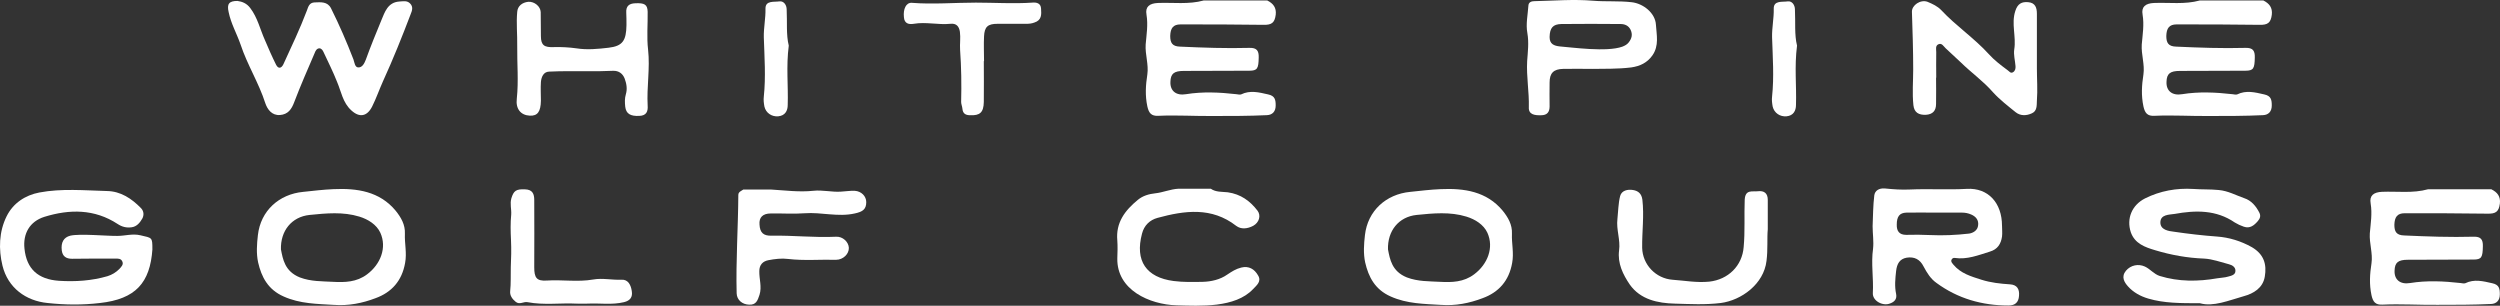 <?xml version="1.0" encoding="UTF-8"?>
<svg id="a" data-name="Layer 1" xmlns="http://www.w3.org/2000/svg" width="1361.37" height="166.47" viewBox="0 0 1361.37 166.47">
  <rect x="0" y="0" width="1361.37" height="166.47" fill="#333333" stroke="none"/>
  <defs>
    <style>
      .b {
        fill: #fff;
      }
    </style>
  </defs>
  <g>
    <path class="b" d="M129.31.51c2.51.34,5.02,1.26,6.97,3.88,4,5.25,5.37,11.65,7.99,17.47,1.94,4.57,3.88,9.02,6.05,13.36,1.26,2.51,2.97,1.94,4-.23,4.45-9.71,9.02-19.3,12.79-29.23.8-2.28,1.37-4.34,4.23-4.45,3.31-.11,6.97-.57,8.91,3.2,4.57,9.14,8.56,18.39,12.22,27.86.57,1.71.8,4.34,2.63,4.34,2.17.11,3.31-2.17,4.11-4.23,2.63-7.31,5.6-14.5,8.56-21.7,1.71-4,3.31-9.48,9.59-9.94,2.17-.11,4.23-.68,5.94,1.03,1.83,1.83,1.14,3.88.34,5.82-4.68,12.33-9.59,24.55-15.07,36.54-2.06,4.57-3.65,9.25-5.94,13.82-2.74,5.37-6.85,6.17-11.31,2.06-4.68-4.23-5.48-10.16-7.77-15.53-2.17-5.48-4.8-10.73-7.31-16.1-.46-1.03-1.14-2.17-2.4-2.17-1.37.11-2.06,1.37-2.51,2.63-3.77,8.79-7.65,17.59-11.08,26.61-1.48,4-3.43,6.74-7.77,7.08-4.45.34-6.85-3.08-7.99-6.39-3.54-11.08-9.82-20.9-13.48-31.98-2.06-5.94-5.25-11.42-6.51-17.7-1.03-4.45.23-6.05,4.8-6.05Z"/>
    <path class="b" d="M320.01,38.77c-7.08,0-14.05-.11-21.01.23-3.08.11-4.23,2.97-4.45,5.71-.23,3.43,0,6.74,0,10.16-.11,5.94-1.83,8.34-6.05,8.11-4.91-.23-7.77-3.65-7.08-9.25,1.03-9.59.11-19.07.23-28.66.11-6.28-.57-12.45,0-18.61.23-3.2,2.74-5.14,6.05-5.48,3.31-.23,6.62,2.51,6.74,5.6.11,4.45,0,8.79.11,13.13,0,5.02,1.94,6.17,7.08,5.94,4.11-.11,8.22.11,12.33.68,5.71.91,11.65.34,17.47-.34,7.65-.91,9.59-3.88,9.71-12.33,0-2.28,0-4.45-.11-6.74-.23-3.54,1.48-5.02,4.91-5.14,5.02-.23,6.62.68,6.74,4.57.11,6.97-.57,13.93.23,20.67,1.14,10.28-.8,20.33-.23,30.49.23,3.2-.69,5.48-4.57,5.6-4.8.23-7.19-1.14-7.65-5.02-.23-2.28-.34-4.45.34-6.74.91-2.97.34-5.94-.69-8.68-1.03-2.51-3.08-4.22-6.28-4.11-4.57.23-9.25.23-13.82.23Z"/>
    <path class="b" d="M429.52,24.84c-1.48,11.42-.23,21.81-.57,32.32,0,3.08-1.37,5.82-5.14,6.17-3.54.34-6.74-1.83-7.54-5.25-.34-1.83-.57-3.65-.34-5.48,1.14-10.73.34-21.58,0-32.32-.11-5.25,1.03-10.28.91-15.53-.11-4.68,4.8-3.54,7.54-4,2.4-.34,4,1.94,4,4.45.34,6.85-.34,13.7,1.14,19.64Z"/>
    <path class="b" d="M535.73,33.29c0,7.42.11,14.85,0,22.27-.11,5.71-2.17,7.42-7.42,7.19-2.51,0-4-.91-4.23-3.54-.11-1.26-.69-2.51-.69-3.65.23-9.48.11-18.96-.57-28.32-.23-3.31.34-6.62-.11-9.94-.46-2.97-1.94-4.68-5.14-4.34-6.62.68-13.36-1.14-19.98,0-2.74.46-5.14-.11-5.37-3.65-.46-4.34,1.14-7.99,4.34-7.77,11.19.91,23.52-.11,34.83-.11,9.94,0,20.78.69,30.72,0,2.4-.23,4.68.34,4.8,3.31.23,3.2.34,6.28-3.65,7.54-1.48.57-2.97.69-4.45.69h-15.64c-5.25,0-7.08,1.6-7.31,6.85-.23,4.57,0,9.02,0,13.47h-.11Z"/>
    <path class="b" d="M690.12.28c3.2,1.6,5.02,3.88,4.57,7.76-.57,4.34-2.17,5.6-6.74,5.48-14.96-.23-30.03-.23-45.11-.23-4,0-5.48,2.06-5.6,6.28,0,3.65,1.03,5.71,5.37,5.82,12.56.57,25.12,1.03,37.8.68,3.88-.11,5.14,1.49,5.02,5.25-.11,5.94-.69,7.19-5.14,7.19-11.88.11-23.75,0-35.63.11-5.37,0-7.19,1.48-7.31,5.94-.23,4.91,3.08,7.65,8.45,6.74,9.14-1.49,18.39-1.03,27.52,0,.8.11,1.83.34,2.51.11,4.91-2.4,9.71-1.14,14.73,0,3.77.8,4.11,2.97,4.11,6.05,0,3.31-1.83,5.14-4.8,5.25-9.71.46-19.53.46-29.23.46-9.94.11-19.87-.57-29.81-.11-3.88.23-5.25-1.48-6.05-5.14-1.26-5.94-.91-11.53,0-17.36.8-5.48-1.26-10.85-.91-16.33.46-5.37,1.37-10.73.46-16.22-.8-4.34,1.6-6.17,6.17-6.39,8.34-.34,16.79.91,25.01-1.37h34.6Z"/>
    <path class="b" d="M867.12,37.51c-6.05,0-10.96-.11-15.87,0-5.25.11-7.42,2.28-7.42,7.42-.11,4.34,0,8.68,0,13.02,0,3.08-1.37,4.8-4.57,4.8-3.31.11-6.97-.23-6.74-4.34.23-8.34-1.37-16.67-.91-25.12.34-4.91,1.03-10.05.11-15.3-.91-4.8.23-9.94.57-14.96.11-1.83,1.6-2.4,3.31-2.4,10.62-.23,21.24-1.14,31.98-.23,6.97.57,13.93,0,20.9.8,6.4.69,12.9,5.94,13.25,12.22.34,5.6,1.83,11.42-1.94,16.79-2.85,4-6.74,5.82-11.53,6.51-7.42.91-14.85.68-21.13.8ZM883.45,25.41c1.48-.57,2.63-1.26,3.43-2.28,1.71-2.17,2.28-4.34,1.03-6.97-1.14-2.28-3.2-3.08-5.48-3.08-10.73-.11-21.47-.11-32.2,0-4.57.11-6.28,2.05-6.4,7.08,0,3.77,2.28,4.8,5.71,5.14,6.28.46,25.35,3.2,33.92.11Z"/>
    <path class="b" d="M978.57,24.84c-1.48,11.42-.23,21.81-.57,32.32,0,3.08-1.37,5.82-5.14,6.17-3.54.34-6.74-1.83-7.54-5.25-.34-1.83-.57-3.65-.34-5.48,1.14-10.73.34-21.58,0-32.32-.11-5.25,1.03-10.28.91-15.53-.11-4.68,4.8-3.54,7.54-4,2.4-.34,4,1.94,4,4.45.34,6.85-.34,13.7,1.14,19.64Z"/>
    <path class="b" d="M1054.28,42.31c0,4.68.11,9.48,0,14.27,0,3.77-1.83,5.71-5.6,5.94-3.77.11-6.28-1.14-6.74-5.25-.69-6.51-.11-13.02-.11-19.53,0-10.39-.34-20.78-.69-31.29-.11-3.65,4.68-6.85,8.45-5.48,2.74,1.14,5.48,2.4,7.54,4.57,7.99,8.56,17.93,15.19,25.92,23.98,2.97,3.31,6.62,6.05,10.16,8.68.91.57,1.6,1.94,2.97,1.14,1.14-.68,1.48-1.94,1.37-3.31-.23-3.08-1.14-6.17-.69-9.14,1.14-6.97-1.71-13.93.57-20.9,1.26-4,3.54-5.14,7.08-4.8,3.77.34,4.68,2.97,4.68,6.28v29.8c0,5.82.46,11.65,0,17.59-.11,2.74.11,5.6-2.74,6.85-2.97,1.37-6.17,1.48-8.79-.57-4.23-3.43-8.68-6.85-12.33-10.85-5.25-6.05-11.76-10.62-17.47-16.22l-8.34-7.77c-1.14-1.03-2.06-3.08-4-2.17-1.71.8-1.14,2.74-1.14,4.22-.11,4.57,0,9.25,0,13.93h-.11Z"/>
    <path class="b" d="M1232.54.28c3.2,1.6,5.02,3.88,4.57,7.76-.57,4.34-2.17,5.6-6.74,5.48-14.96-.23-30.03-.23-45.11-.23-4,0-5.48,2.06-5.6,6.28,0,3.65,1.03,5.71,5.37,5.82,12.56.57,25.12,1.03,37.8.68,3.88-.11,5.14,1.49,5.02,5.25-.11,5.94-.69,7.19-5.14,7.19-11.88.11-23.75,0-35.63.11-5.37,0-7.19,1.48-7.31,5.94-.23,4.91,3.08,7.65,8.45,6.74,9.14-1.49,18.39-1.03,27.52,0,.8.11,1.83.34,2.51.11,4.91-2.4,9.71-1.14,14.73,0,3.77.8,4.11,2.97,4.11,6.05,0,3.31-1.83,5.14-4.8,5.25-9.71.46-19.53.46-29.23.46-9.94.11-19.87-.57-29.81-.11-3.88.23-5.25-1.48-6.05-5.14-1.26-5.94-.91-11.53,0-17.36.8-5.48-1.26-10.85-.91-16.33.46-5.37,1.37-10.73.46-16.22-.8-4.34,1.6-6.17,6.17-6.39,8.34-.34,16.79.91,25.01-1.37h34.6Z"/>
  </g>
  <g>
    <path class="b" d="M83,135.65c-1.26,18.39-9.14,27.18-28.55,29.35-9.48,1.14-19.07,1.03-28.55,0-11.76-1.14-21.58-8.22-24.55-20.33-2.17-8.91-1.94-18.5,2.28-26.95,3.54-7.08,10.05-11.42,17.81-12.9,12.1-2.28,24.44-1.14,36.77-.8,7.54.11,13.48,4.11,18.61,9.36,1.6,1.71,1.6,3.88.69,5.6-1.26,2.17-2.97,4.45-5.94,4.8-2.74.34-5.14-.23-7.54-1.83-12.56-8.22-26.15-8.11-39.85-3.88-7.99,2.51-11.76,9.14-10.85,17.36,1.14,11.08,7.42,16.67,18.73,17.47,9.02.57,17.81,0,26.49-2.51,2.51-.8,4.57-2.06,6.4-3.88,1.03-1.14,2.4-2.4,1.71-4-.69-1.83-2.4-1.71-4-1.71-4.34,0-19.07,0-23.41.11-3.2,0-5.14-1.26-5.6-4.45-.57-4.45,1.03-7.19,4.57-8.11,5.14-1.26,20.56.23,25.69.11,4.23,0,8.22-1.37,12.56-.34,6.4,1.48,6.51,1.03,6.51,7.54Z"/>
    <path class="b" d="M181.89,166.03c-9.25-.57-18.5-.57-27.41-4.57-8.56-3.77-12.1-10.62-13.93-18.61-1.03-4.8-.69-9.94-.11-14.85,1.48-13.13,11.42-22.27,24.67-23.52,5.48-.57,11.08-1.26,16.56-1.48,12.68-.57,25.01,1.14,33.8,11.76,2.85,3.54,5.25,7.54,5.02,12.56-.23,5.25,1.14,10.39.11,15.87-1.71,9.71-7.31,15.99-16.1,19.18-7.19,2.74-14.73,4.23-22.61,3.65ZM153,135.88c1.03,5.25,2.06,11.88,10.28,15.19,6.05,2.28,11.99,2.06,18.04,2.4,6.4.34,12.9.23,18.61-4.11,7.31-5.48,10.85-14.5,7.19-22.61-2.06-4.45-6.62-7.31-11.42-8.79-8.91-2.74-18.04-1.83-27.18-.91-9.71,1.03-15.87,8.68-15.53,18.84Z"/>
    <path class="b" d="M314.13,165.35c-8.91-.46-17.93.91-26.84-.8-2.17-.46-4.34,1.6-6.51-.23-1.83-1.48-3.2-3.43-2.97-5.71.46-4.34.23-8.68.34-13.02.23-4.91.34-9.93.11-14.96-.23-4.57-.34-9.13.11-13.7.23-2.97-.8-5.94.11-9.02,1.26-4,2.51-5.02,7.42-4.8,4.11.11,5.02,2.51,5.02,5.82.11,12.22,0,24.44,0,36.66,0,5.6,1.26,7.54,6.74,7.19,8.45-.57,16.9.91,25.35-.57,5.02-.91,10.28.34,15.42.11,3.65-.23,5.14,2.97,5.6,6.17.57,3.31-.91,5.25-4.23,6.05-6.62,1.6-13.13.46-19.76.8-1.94.11-3.88,0-5.94,0Z"/>
    <path class="b" d="M419.99,103.22c7.65.46,15.19,1.48,22.84.68,5.14-.57,10.05.8,15.07.46,2.51-.11,5.02-.57,7.54-.46,3.65.23,6.28,2.97,6.28,6.17,0,3.88-1.94,5.25-6.28,6.17-9.14,2.06-18.16-.8-27.29-.11-6.05.46-12.22,0-18.39.11-4.45,0-6.51,2.17-6.17,6.05.23,4.45,2.17,6.17,6.51,6.05,11.76-.23,23.41,1.14,35.17.57,3.65-.23,6.85,2.86,6.97,6.05.11,3.31-3.08,6.51-6.97,6.51-8.68-.23-17.36.57-26.15-.46-3.43-.46-7.19,0-10.73.68-2.97.57-4.91,2.51-4.91,5.94-.11,4.34,1.48,8.56.11,12.9-1.03,3.08-1.83,5.6-5.71,5.37-3.65-.11-6.62-2.51-6.74-6.17-.46-17.93.8-35.63.91-53.56,0-1.71,1.6-2.17,2.74-2.97h15.19Z"/>
    <path class="b" d="M659.34,102.77c2.74,1.94,6.17,1.6,9.25,1.94,7.08,1.03,12.1,4.68,16.22,10.05,1.94,2.63.91,6.4-2.4,8.22-3.08,1.6-6.51,2.06-9.25,0-13.36-10.39-28.09-8.34-42.82-4.34-4.23,1.14-7.31,4.11-8.45,8.56-4,14.96,2.4,23.87,17.13,25.81,5.25.69,10.73.57,15.99.46,4.34-.11,9.36-1.14,13.36-4,2.4-1.6,4.68-3.08,7.54-3.77,4.11-1.03,7.19.8,9.14,4.23,2.06,3.31-.69,5.37-2.74,7.54-9.71,10.28-28.78,9.14-41.68,8.79-14.62-.46-32.55-8.34-32.2-25.58.11-3.31.23-6.51,0-9.71-.91-9.82,4.23-16.44,11.19-22.15,2.74-2.28,6.17-3.2,9.36-3.54,4.34-.46,8.34-2.28,12.68-2.51h17.7Z"/>
    <path class="b" d="M784.73,166.03c-9.25-.57-18.5-.57-27.41-4.57-8.56-3.77-12.1-10.62-13.93-18.61-1.03-4.8-.69-9.94-.11-14.85,1.48-13.13,11.42-22.27,24.67-23.52,5.48-.57,11.08-1.26,16.56-1.48,12.68-.57,25.01,1.14,33.8,11.76,2.85,3.54,5.25,7.54,5.02,12.56-.23,5.25,1.14,10.39.11,15.87-1.71,9.71-7.31,15.99-16.1,19.18-7.19,2.74-14.73,4.23-22.61,3.65ZM755.84,135.88c1.03,5.25,2.06,11.88,10.28,15.19,6.05,2.28,11.99,2.06,18.04,2.4,6.4.34,12.9.23,18.61-4.11,7.31-5.48,10.85-14.5,7.19-22.61-2.06-4.45-6.62-7.31-11.42-8.79-8.91-2.74-18.04-1.83-27.18-.91-9.71,1.03-15.87,8.68-15.53,18.84Z"/>
    <path class="b" d="M962.64,124.81c-.46,4.91.11,11.08-.69,17.24-1.48,12.68-13.7,21.47-24.9,22.95-8.45,1.03-16.67.57-25.01.34-9.25-.23-18.73-2.17-24.55-10.39-3.65-5.37-6.74-11.53-5.82-18.61.8-5.71-1.6-11.3-.91-17.01.46-4.23.46-8.57,1.48-12.56.8-3.08,4.11-3.77,6.97-3.31,2.85.46,4.68,1.94,5.14,5.25,1.03,8.79-.23,17.47-.11,26.27.23,9.14,7.42,16.67,16.56,17.36,6.62.46,13.13,1.71,19.98,1.03,10.28-1.14,17.93-8.56,18.73-18.84.8-8.56.23-17.24.57-25.81.34-5.71,4.11-4.22,7.08-4.57,3.54-.46,5.48,1.14,5.48,4.68v15.99Z"/>
    <path class="b" d="M1090.2,122.98c0,1.94.23,3.88,0,5.82-.57,4-2.4,6.97-6.62,8.22-6.28,1.94-12.45,4.45-19.19,3.43-.8-.11-1.37.34-1.71,1.03-.46,1.14.46,1.83,1.03,2.63,4,4.8,9.59,6.4,15.3,8.22,5.02,1.6,10.28,2.17,15.53,2.51,3.88.23,5.25,2.63,4.91,6.28-.23,3.54-2.17,5.25-5.71,5.25-14.39,0-27.64-3.77-39.28-12.33-3.2-2.28-5.14-5.48-6.97-8.91-1.94-3.88-5.02-5.48-9.25-4.8-3.77.69-5.25,3.31-5.71,7.19-.46,4.23-.91,8.34,0,12.56.57,2.86-1.03,4.34-3.2,5.14-4,1.71-9.71-1.37-9.48-5.6.46-8.11-1.03-16.1.11-24.1.46-4-.23-8.22-.23-12.33.23-5.6.23-11.19.91-16.79.34-2.63,2.63-4,5.71-3.77,4.57.46,9.14.8,13.7.57,10.28-.46,20.67.23,30.95-.34,11.76-.69,19.19,7.76,19.19,20.1ZM1053.77,115.78c-5.14,0-10.39-.11-15.64,0-3.77.11-5.25,2.17-5.25,6.51-.11,3.54,1.37,5.6,5.14,5.6,4.34-.11,8.68-.11,13.02.11,7.08.34,14.16,0,21.24-.8,2.17-.34,4.68-1.71,4.91-4.57.34-2.74-1.14-4.68-3.77-5.82-1.6-.69-3.2-1.03-4.91-1.03h-14.73Z"/>
    <path class="b" d="M1198,165.12c-10.73,0-19.53,0-28.09-2.51-4.34-1.26-8.22-3.43-11.08-6.62-2.06-2.28-3.88-5.25-1.14-8.57,2.63-3.08,6.74-3.88,10.28-2.28,2.97,1.37,4.91,4.11,8.11,5.14,10.39,3.2,20.9,3.08,31.4,1.26,1.94-.34,4-.34,5.82-.91,1.71-.46,4-.91,4-3.08.11-2.06-1.71-3.2-3.54-3.65-4.45-1.14-8.91-2.85-13.48-3.08-9.14-.34-18.04-1.94-26.72-4.57-5.37-1.6-11.08-3.54-13.25-9.82-2.4-7.42.57-14.73,7.77-18.39,8.22-4.11,17.13-5.71,26.27-5.14,4.68.34,9.25.11,13.82.57,5.14.46,9.36,2.86,13.93,4.45,3.88,1.26,6.4,4.34,8.22,7.88.91,1.83.34,3.2-.8,4.57-2.06,2.4-4.34,4.23-7.65,3.08-1.71-.57-3.43-1.37-4.91-2.28-10.16-6.97-21.35-6.74-32.77-4.68-2.97.46-7.77.23-7.77,4.68,0,4,4.45,4.68,7.42,5.02,7.77,1.14,15.65,2.06,23.52,2.63,6.4.46,12.9,2.4,18.96,5.82,6.51,3.88,8.11,9.25,6.97,15.99-1.03,6.28-6.28,9.25-11.31,10.62-8.45,2.4-16.79,5.94-23.98,3.88Z"/>
    <path class="b" d="M1356.73,103.11c3.2,1.6,5.02,3.88,4.57,7.76-.57,4.34-2.17,5.6-6.74,5.48-14.96-.23-30.03-.23-45.11-.23-4,0-5.48,2.06-5.6,6.28,0,3.65,1.03,5.71,5.37,5.82,12.56.57,25.12,1.03,37.8.68,3.88-.11,5.14,1.49,5.02,5.25-.11,5.94-.69,7.19-5.14,7.19-11.88.11-23.75,0-35.63.11-5.37,0-7.19,1.48-7.31,5.94-.23,4.91,3.08,7.65,8.45,6.74,9.14-1.49,18.39-1.03,27.52,0,.8.11,1.83.34,2.51.11,4.91-2.4,9.71-1.14,14.73,0,3.77.8,4.11,2.97,4.11,6.05,0,3.31-1.83,5.14-4.8,5.25-9.71.46-19.53.46-29.23.46-9.94.11-19.87-.57-29.81-.11-3.88.23-5.25-1.48-6.05-5.14-1.26-5.94-.91-11.53,0-17.36.8-5.48-1.26-10.85-.91-16.33.46-5.37,1.37-10.73.46-16.22-.8-4.34,1.6-6.17,6.17-6.39,8.34-.34,16.79.91,25.01-1.37h34.6Z"/>
  </g>
</svg>
